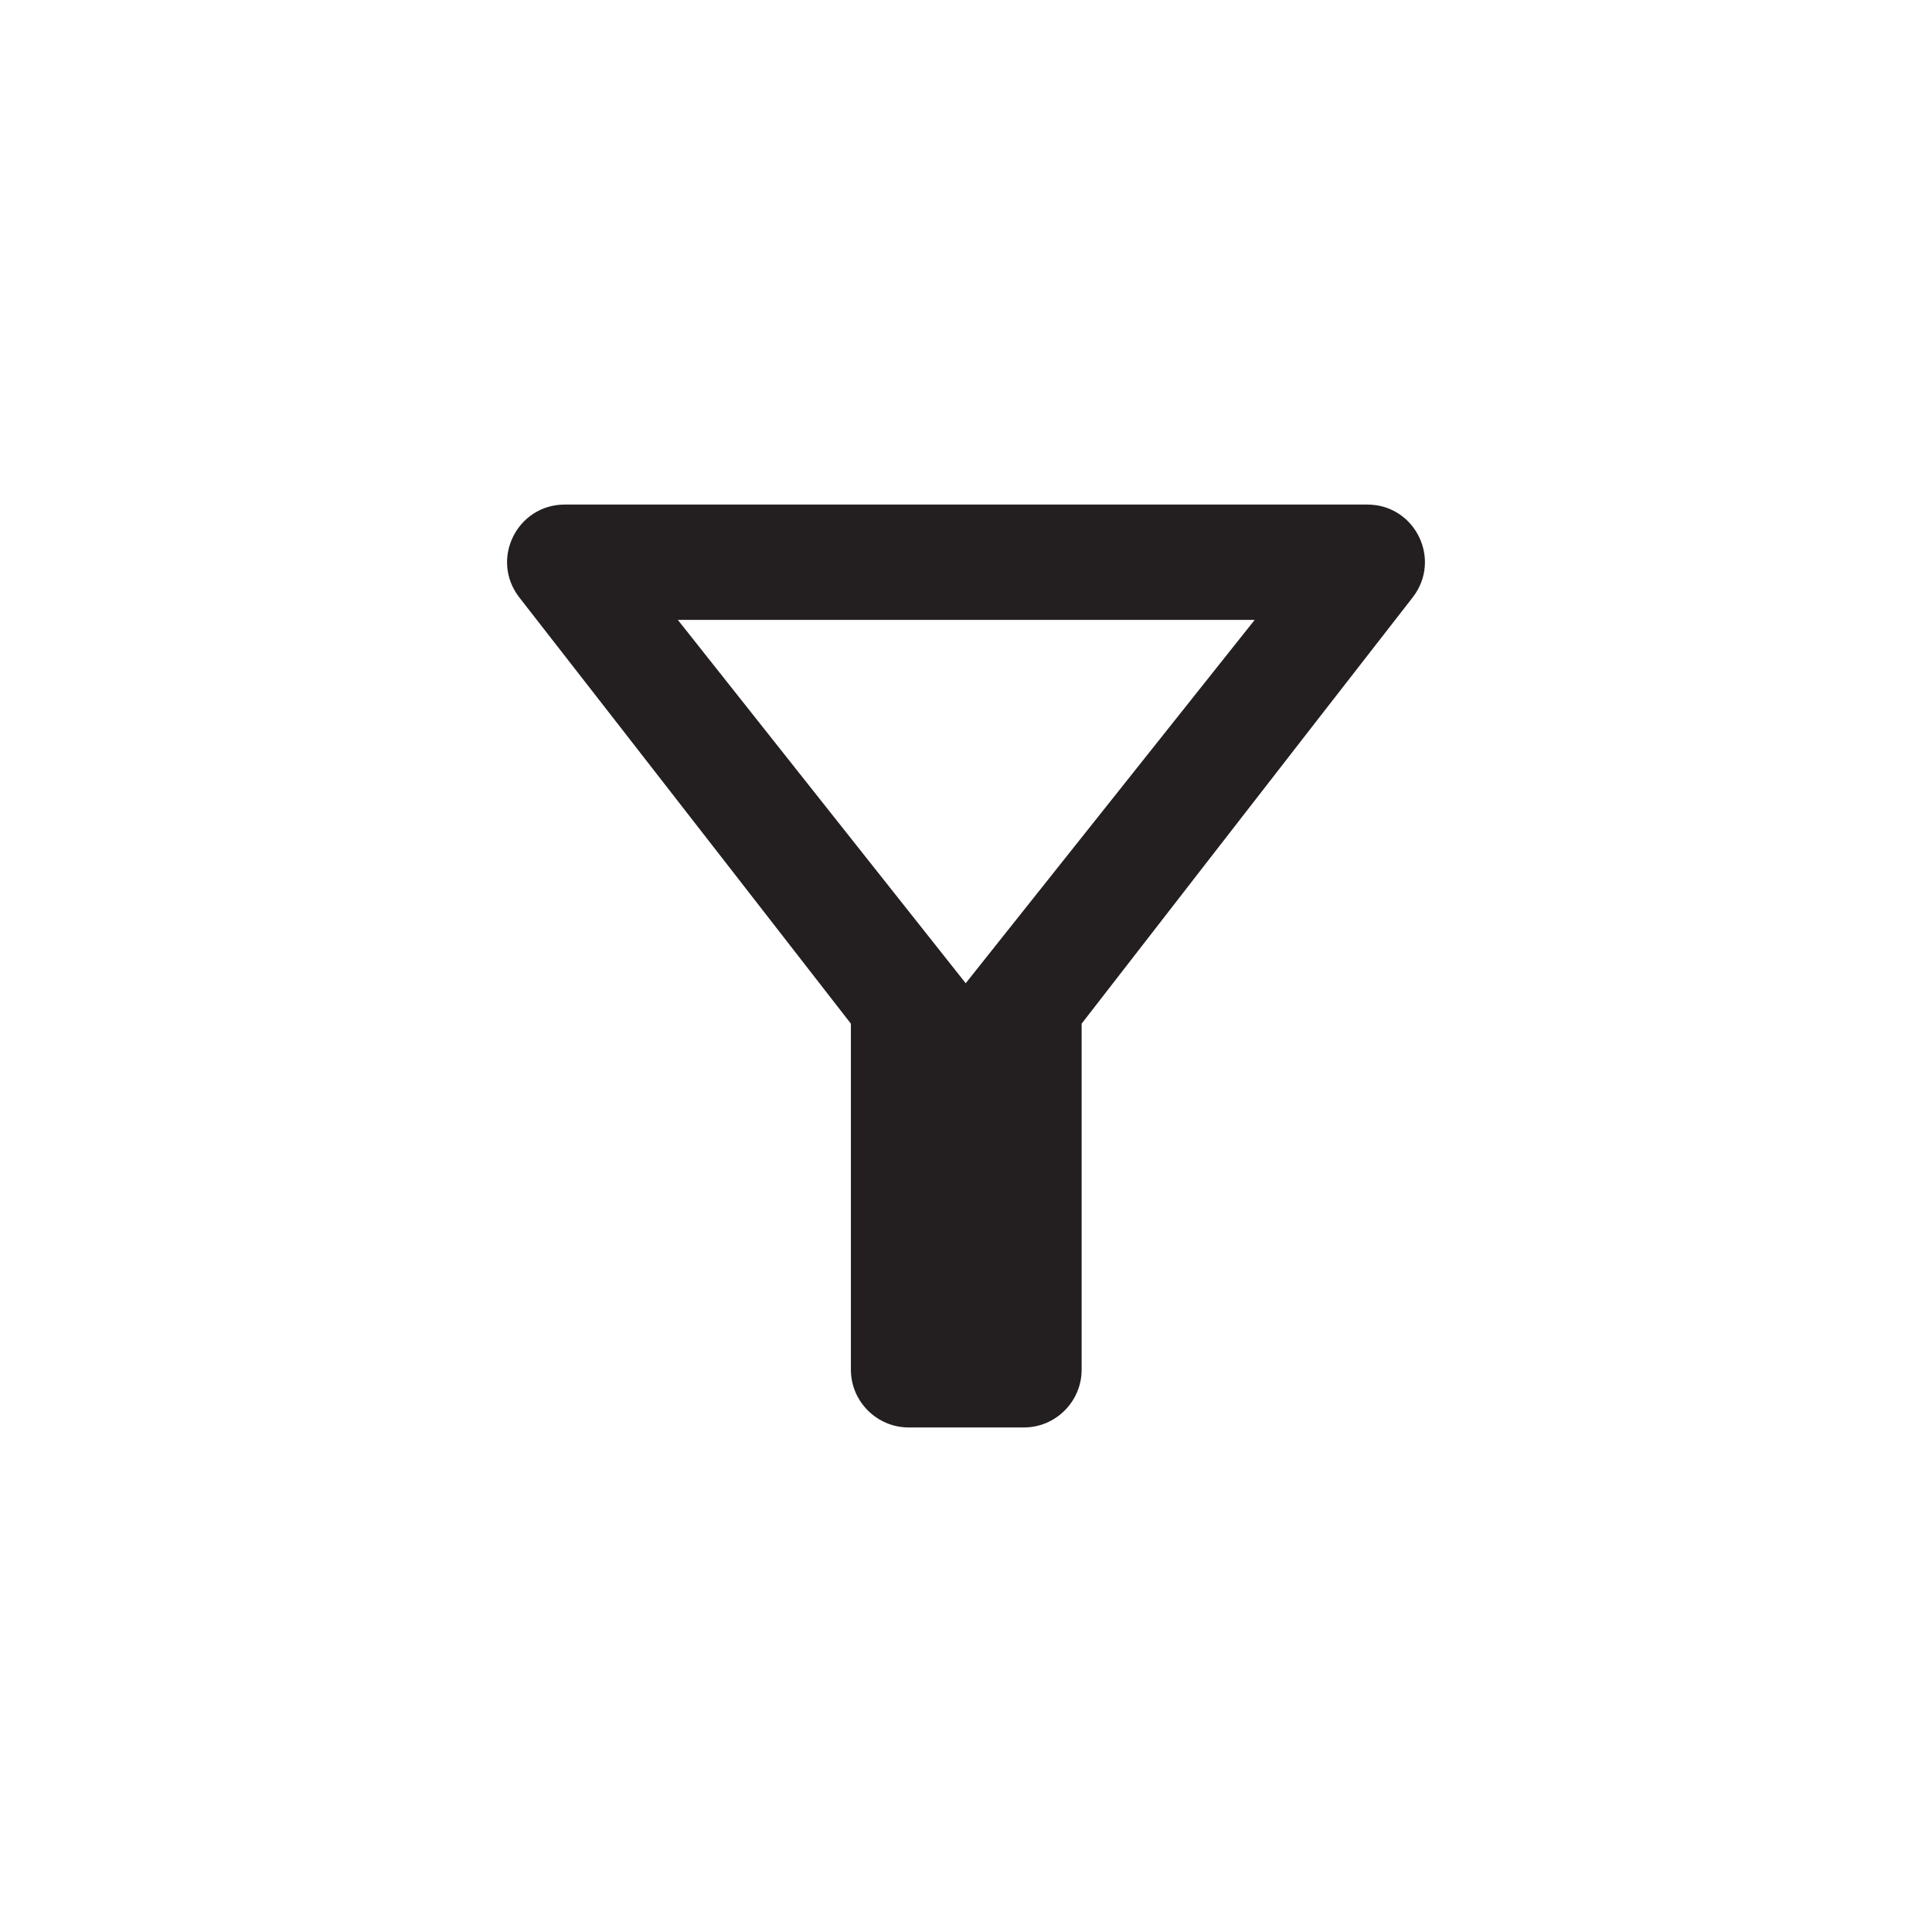 <?xml version="1.0" encoding="utf-8"?>
<!-- Generator: Adobe Illustrator 16.0.0, SVG Export Plug-In . SVG Version: 6.00 Build 0)  -->
<!DOCTYPE svg PUBLIC "-//W3C//DTD SVG 1.1//EN" "http://www.w3.org/Graphics/SVG/1.1/DTD/svg11.dtd">
<svg version="1.1" id="Layer_1" xmlns="http://www.w3.org/2000/svg" xmlns:xlink="http://www.w3.org/1999/xlink" x="0px" y="0px"
	 width="200px" height="200px" viewBox="0 0 200 200" enable-background="new 0 0 200 200" xml:space="preserve">
<path fill="#231F20" d="M70.171,64.172h59.712l-29.914,37.612L70.171,64.172z M53.751,61.835
	c12.06,15.47,34.333,44.135,34.333,44.135v35.827c0,3.278,2.692,5.972,5.974,5.972H106c3.288,0,5.97-2.693,5.97-5.972V105.97
	c0,0,22.22-28.665,34.277-44.135c3.042-3.938,0.242-9.604-4.713-9.604h-83.06C53.52,52.231,50.709,57.897,53.751,61.835z"/>
</svg>
